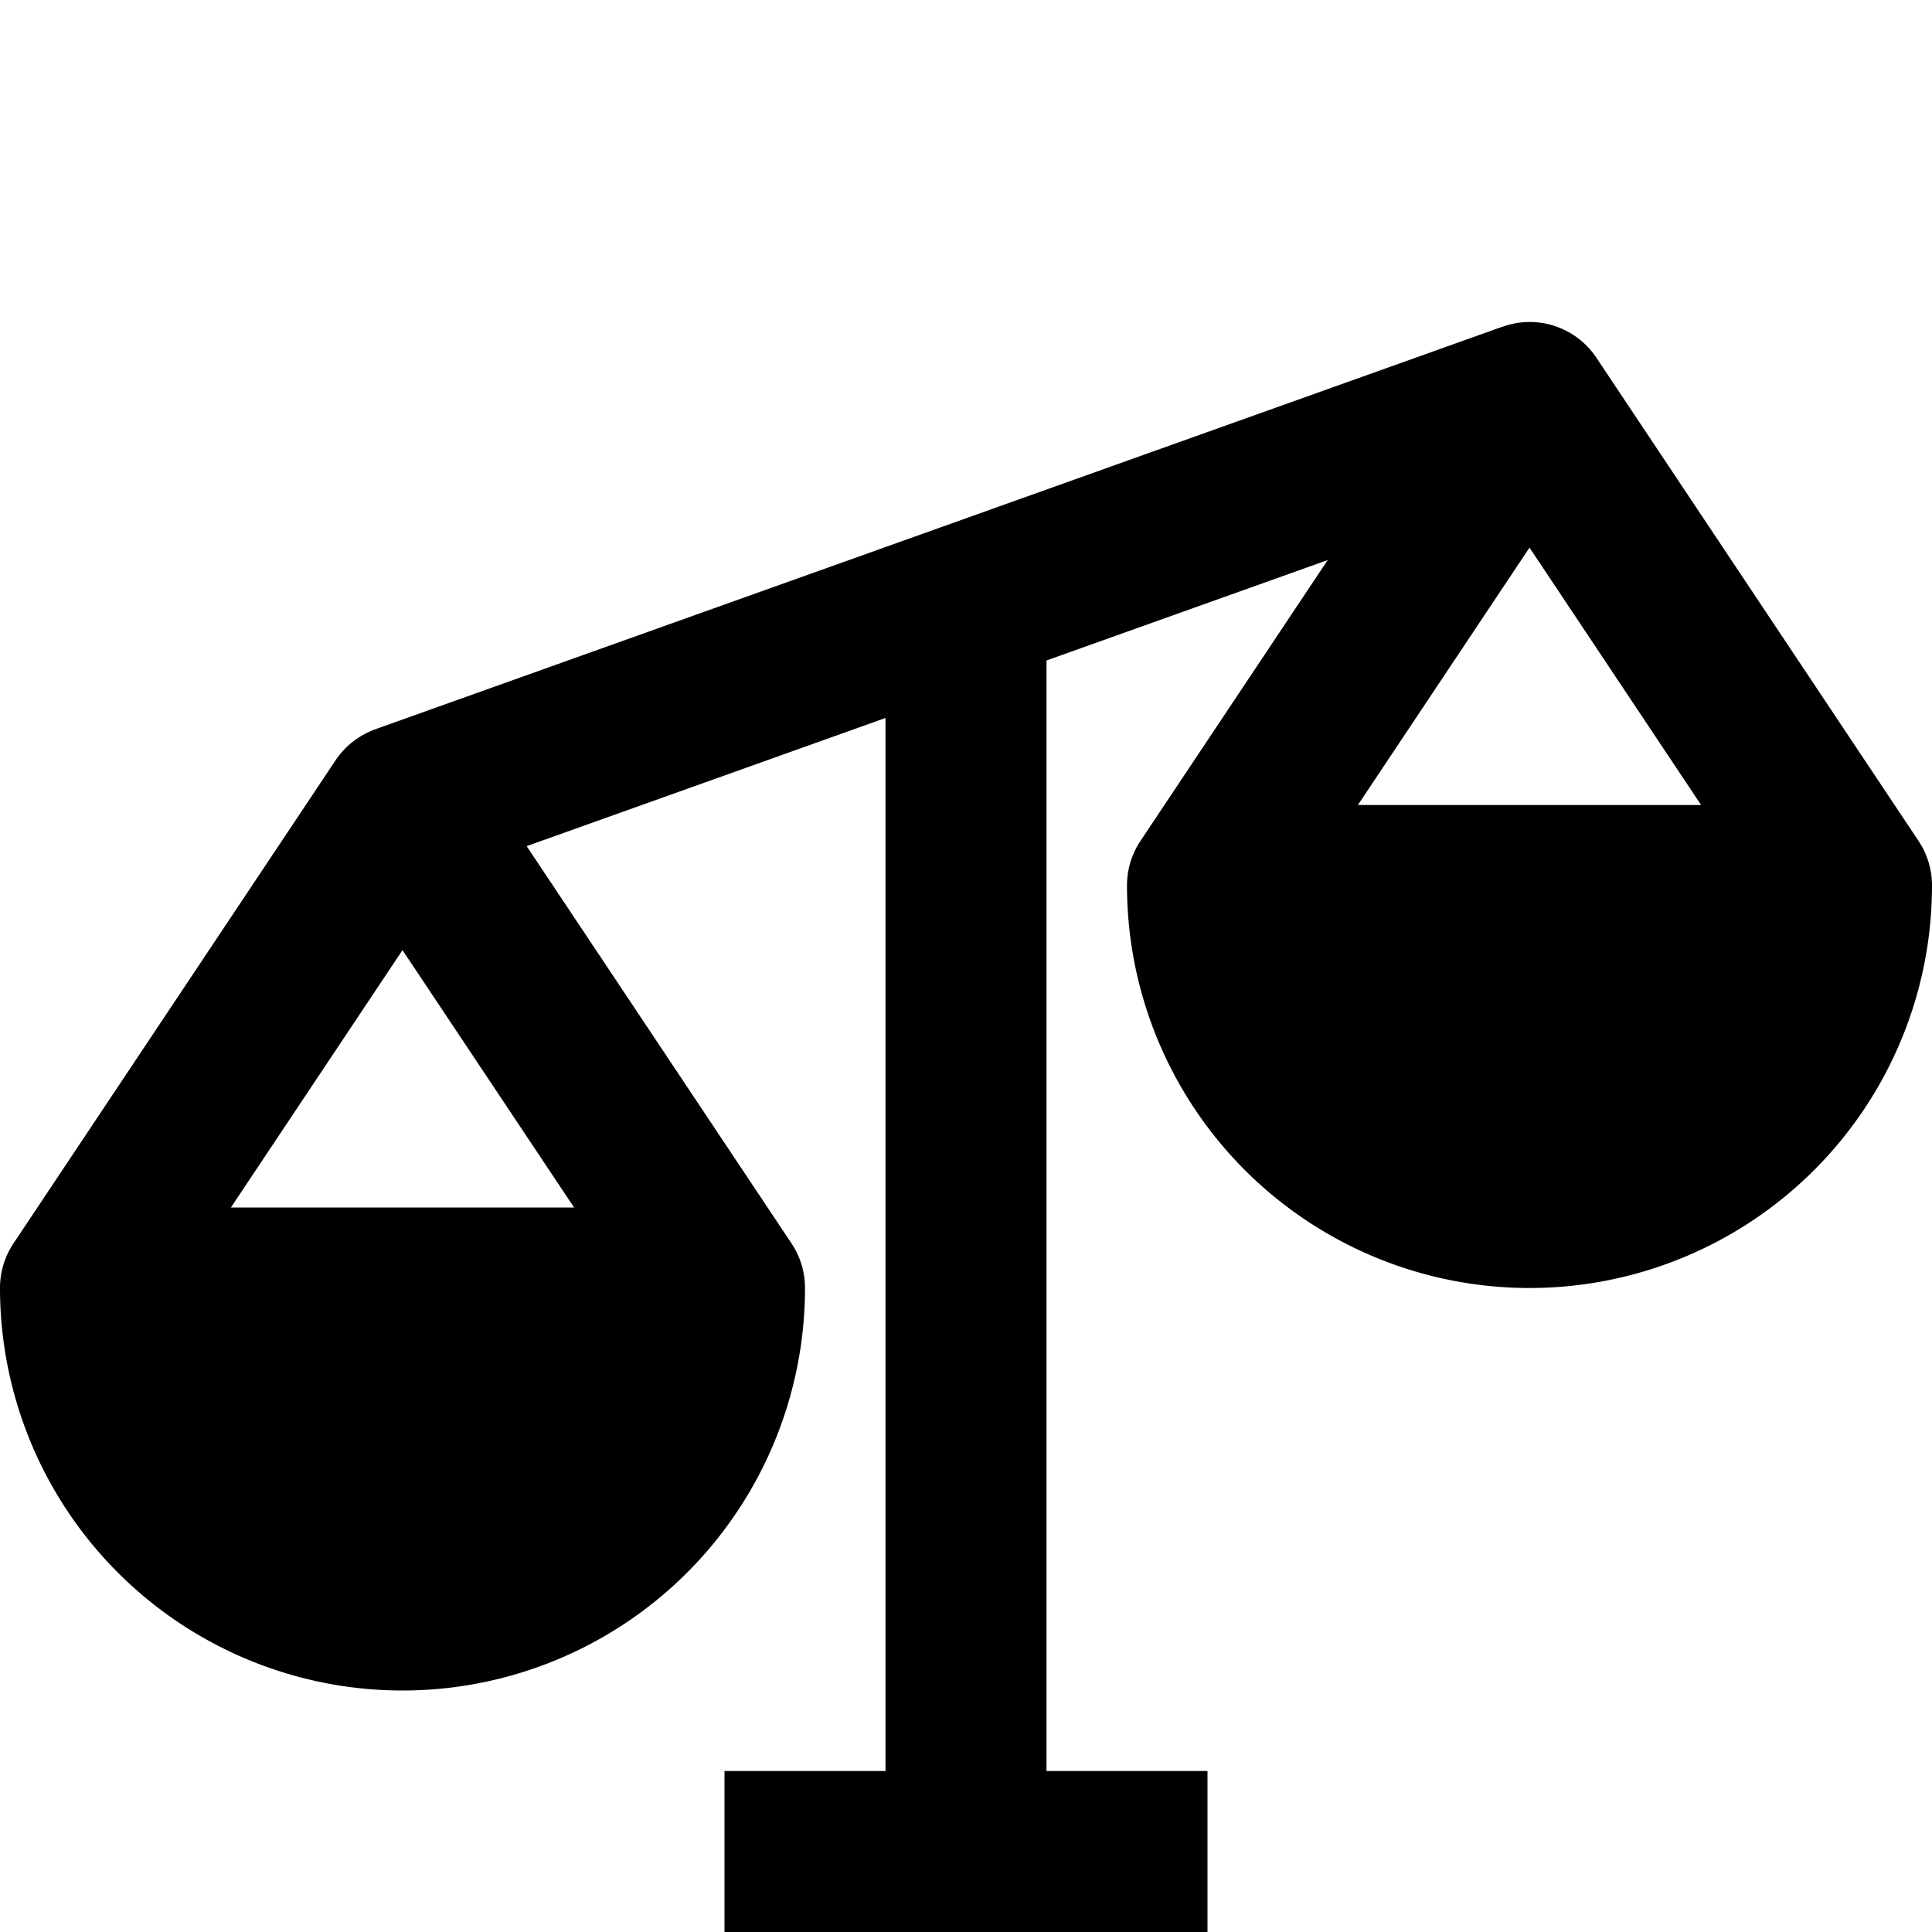 <?xml version="1.0"?>
<svg xmlns="http://www.w3.org/2000/svg" viewBox="0 0 192 192" width="512" height="512"><g id="_09-moral" data-name="09-moral"><g id="Glyph"><path d="M190.656,83.563h0l-.011-.018-.021-.031L158.656,35.563a7.955,7.955,0,0,0-9.343-3.087l0-.01-112,40,0,.01a7.981,7.981,0,0,0-3.969,3.087L1.376,123.514l-.021.031-.011.018h0A7.962,7.962,0,0,0,0,128a40,40,0,0,0,80,0,7.962,7.962,0,0,0-1.344-4.437h0l-.011-.018-.021-.031L52.34,84.088,88,71.352V176H72v16h48V176H104V65.637l27.948-9.981L113.376,83.514l-.021.031-.011.018h0A7.962,7.962,0,0,0,112,88a40,40,0,0,0,80,0A7.962,7.962,0,0,0,190.656,83.563ZM22.948,120,40,94.422,57.052,120Zm112-40L152,54.422,169.052,80Z"/></g></g></svg>
